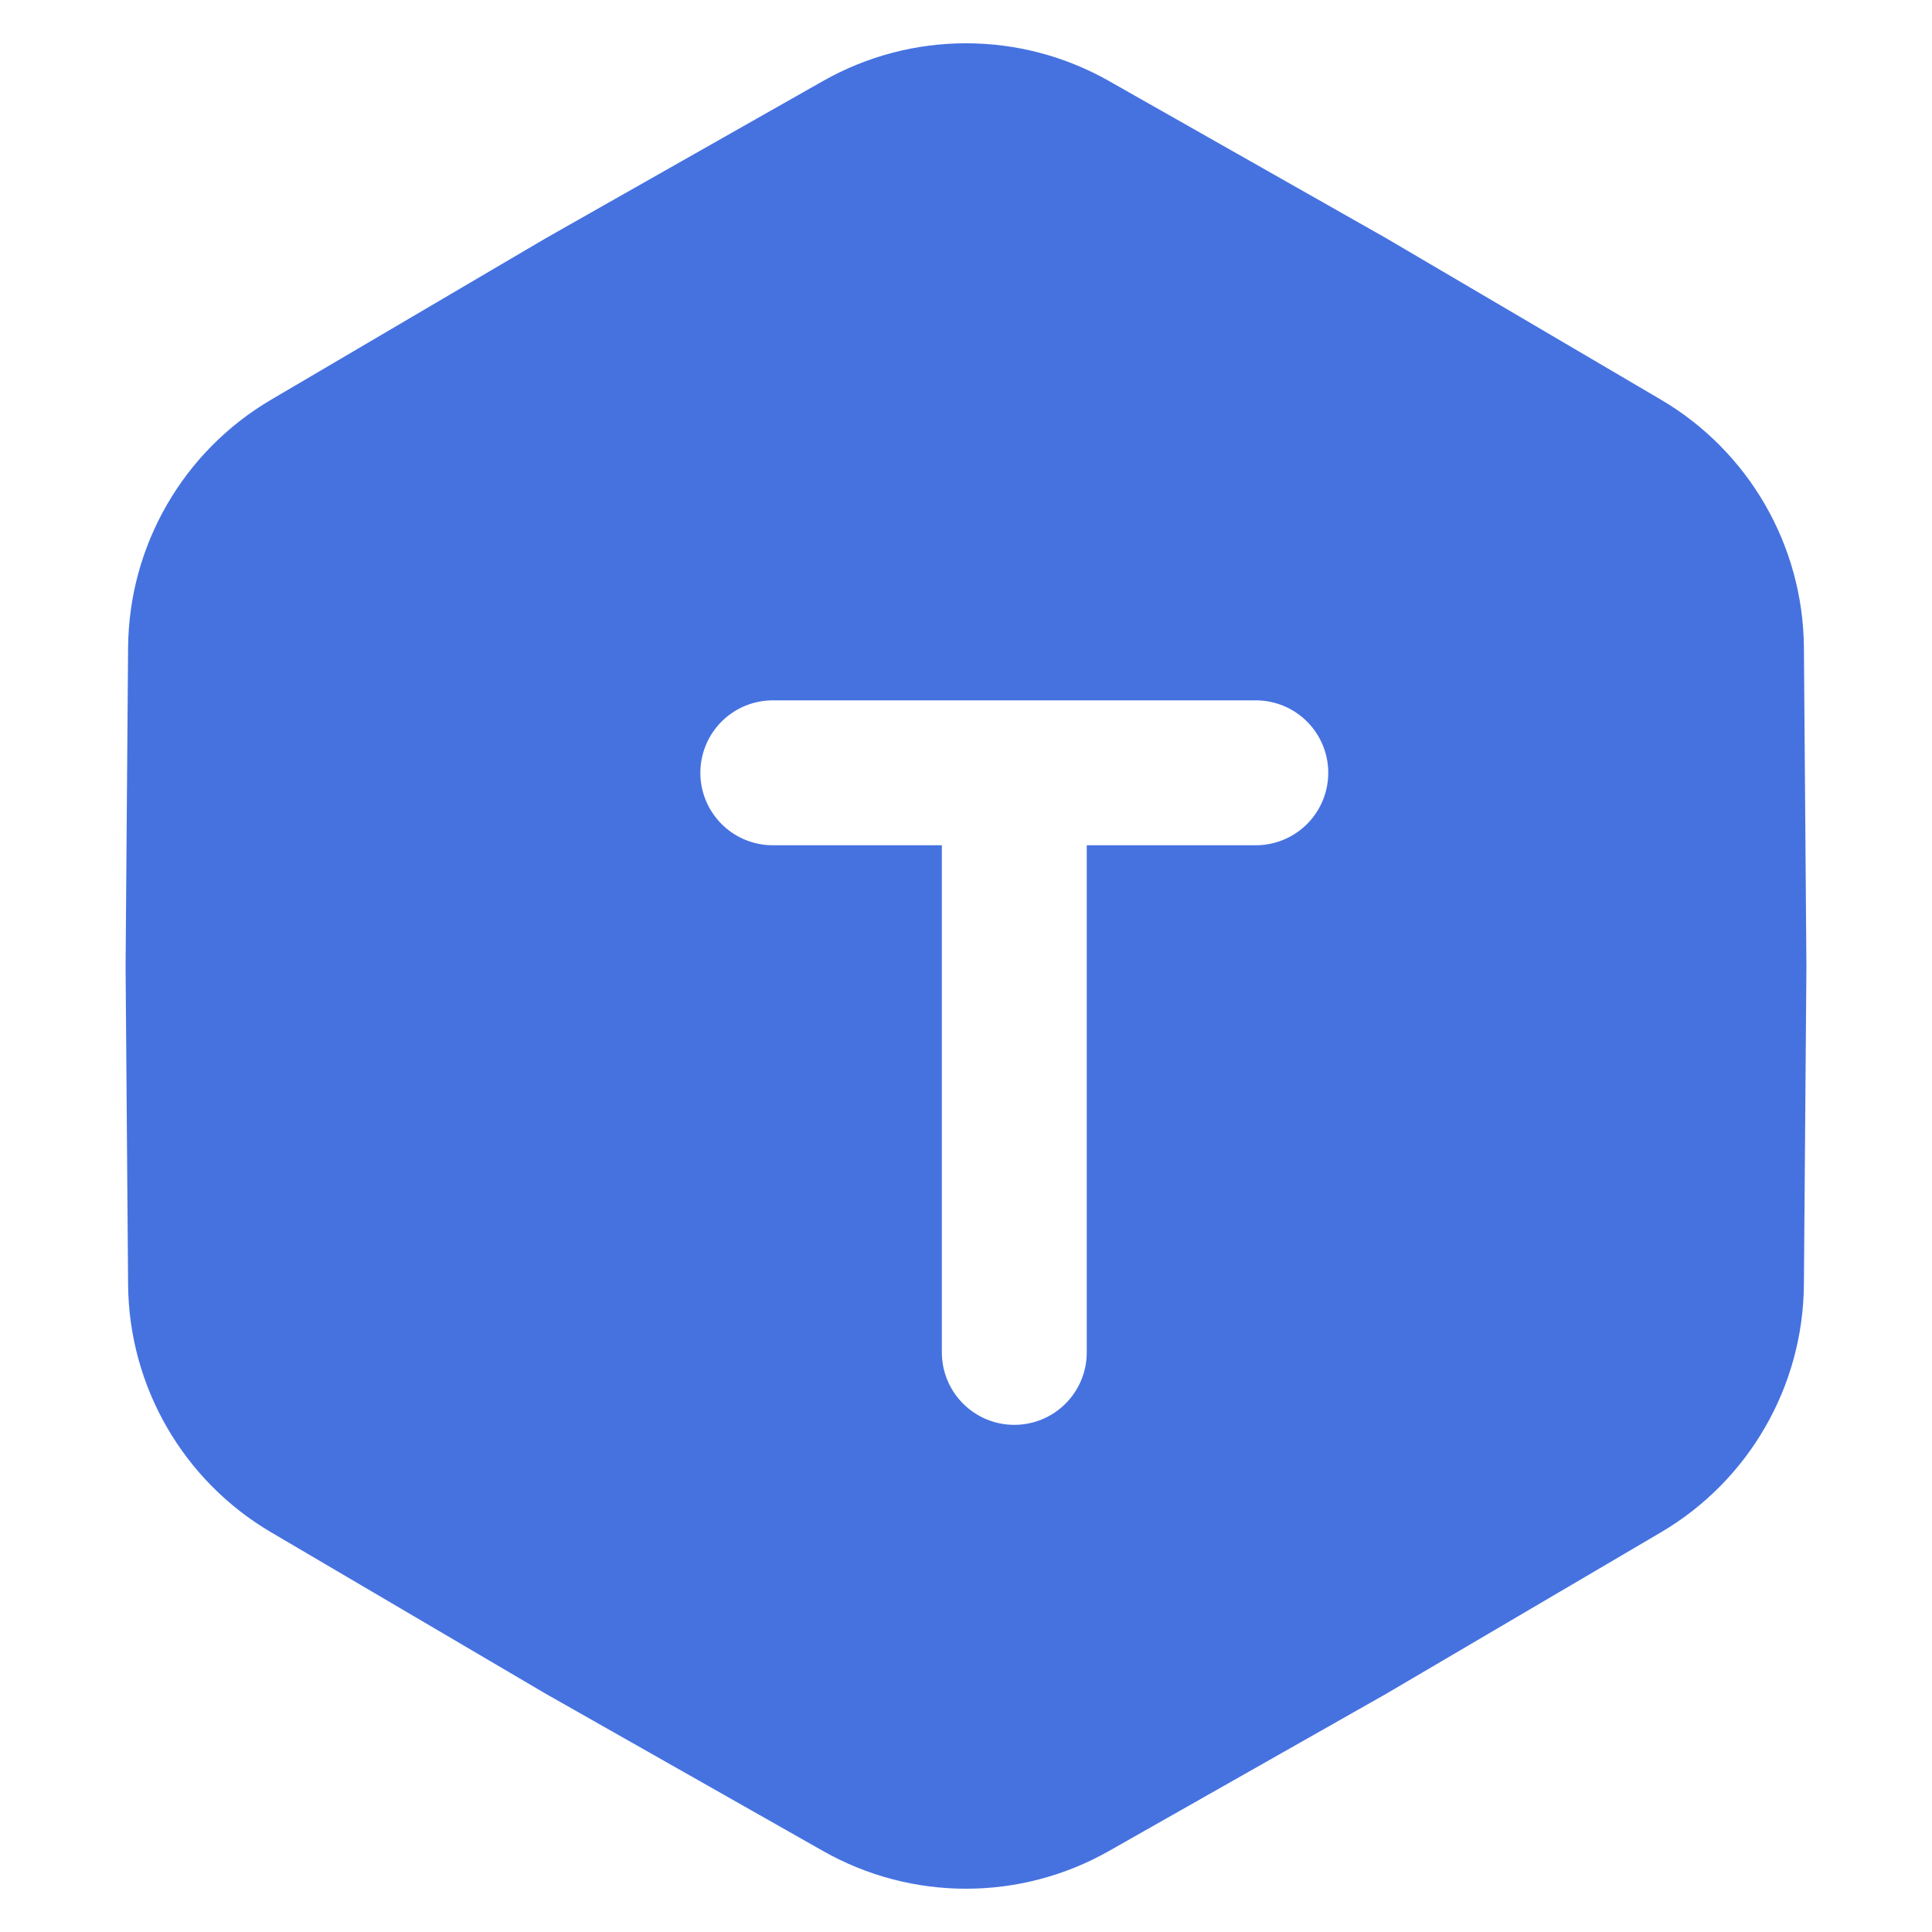 <svg width="20" height="20" viewBox="0 0 20 20" fill="none" xmlns="http://www.w3.org/2000/svg">
<g opacity="0.9">
<path d="M8.521 0.838C9.438 0.318 10.562 0.318 11.479 0.838L14.35 2.466L17.195 4.138C18.104 4.673 18.665 5.646 18.674 6.7L18.7 10L18.674 13.3C18.665 14.354 18.104 15.327 17.195 15.862L14.35 17.534L11.479 19.162C10.562 19.682 9.438 19.682 8.521 19.162L5.65 17.534L2.806 15.862C1.896 15.327 1.335 14.354 1.326 13.3L1.3 10L1.326 6.7C1.335 5.646 1.896 4.673 2.806 4.138L5.65 2.466L8.521 0.838Z" fill="#3263DD"/>
<g filter="url(#filter0_d)">
<path d="M7.5 7.5L12.5 7.5M10 7.5L10 13.5" stroke="white" stroke-width="1.5" stroke-linecap="round" stroke-linejoin="round"/>
</g>
</g>
<defs>
<filter id="filter0_d" x="6.75" y="6.75" width="7" height="8" filterUnits="userSpaceOnUse" color-interpolation-filters="sRGB">
<feFlood flood-opacity="0" result="BackgroundImageFix"/>
<feColorMatrix in="SourceAlpha" type="matrix" values="0 0 0 0 0 0 0 0 0 0 0 0 0 0 0 0 0 0 127 0"/>
<feOffset dx="0.5" dy="0.5"/>
<feColorMatrix type="matrix" values="0 0 0 0 0.087 0 0 0 0 0.281 0 0 0 0 0.763 0 0 0 1 0"/>
<feBlend mode="normal" in2="BackgroundImageFix" result="effect1_dropShadow"/>
<feBlend mode="normal" in="SourceGraphic" in2="effect1_dropShadow" result="shape"/>
</filter>
</defs>
</svg>
